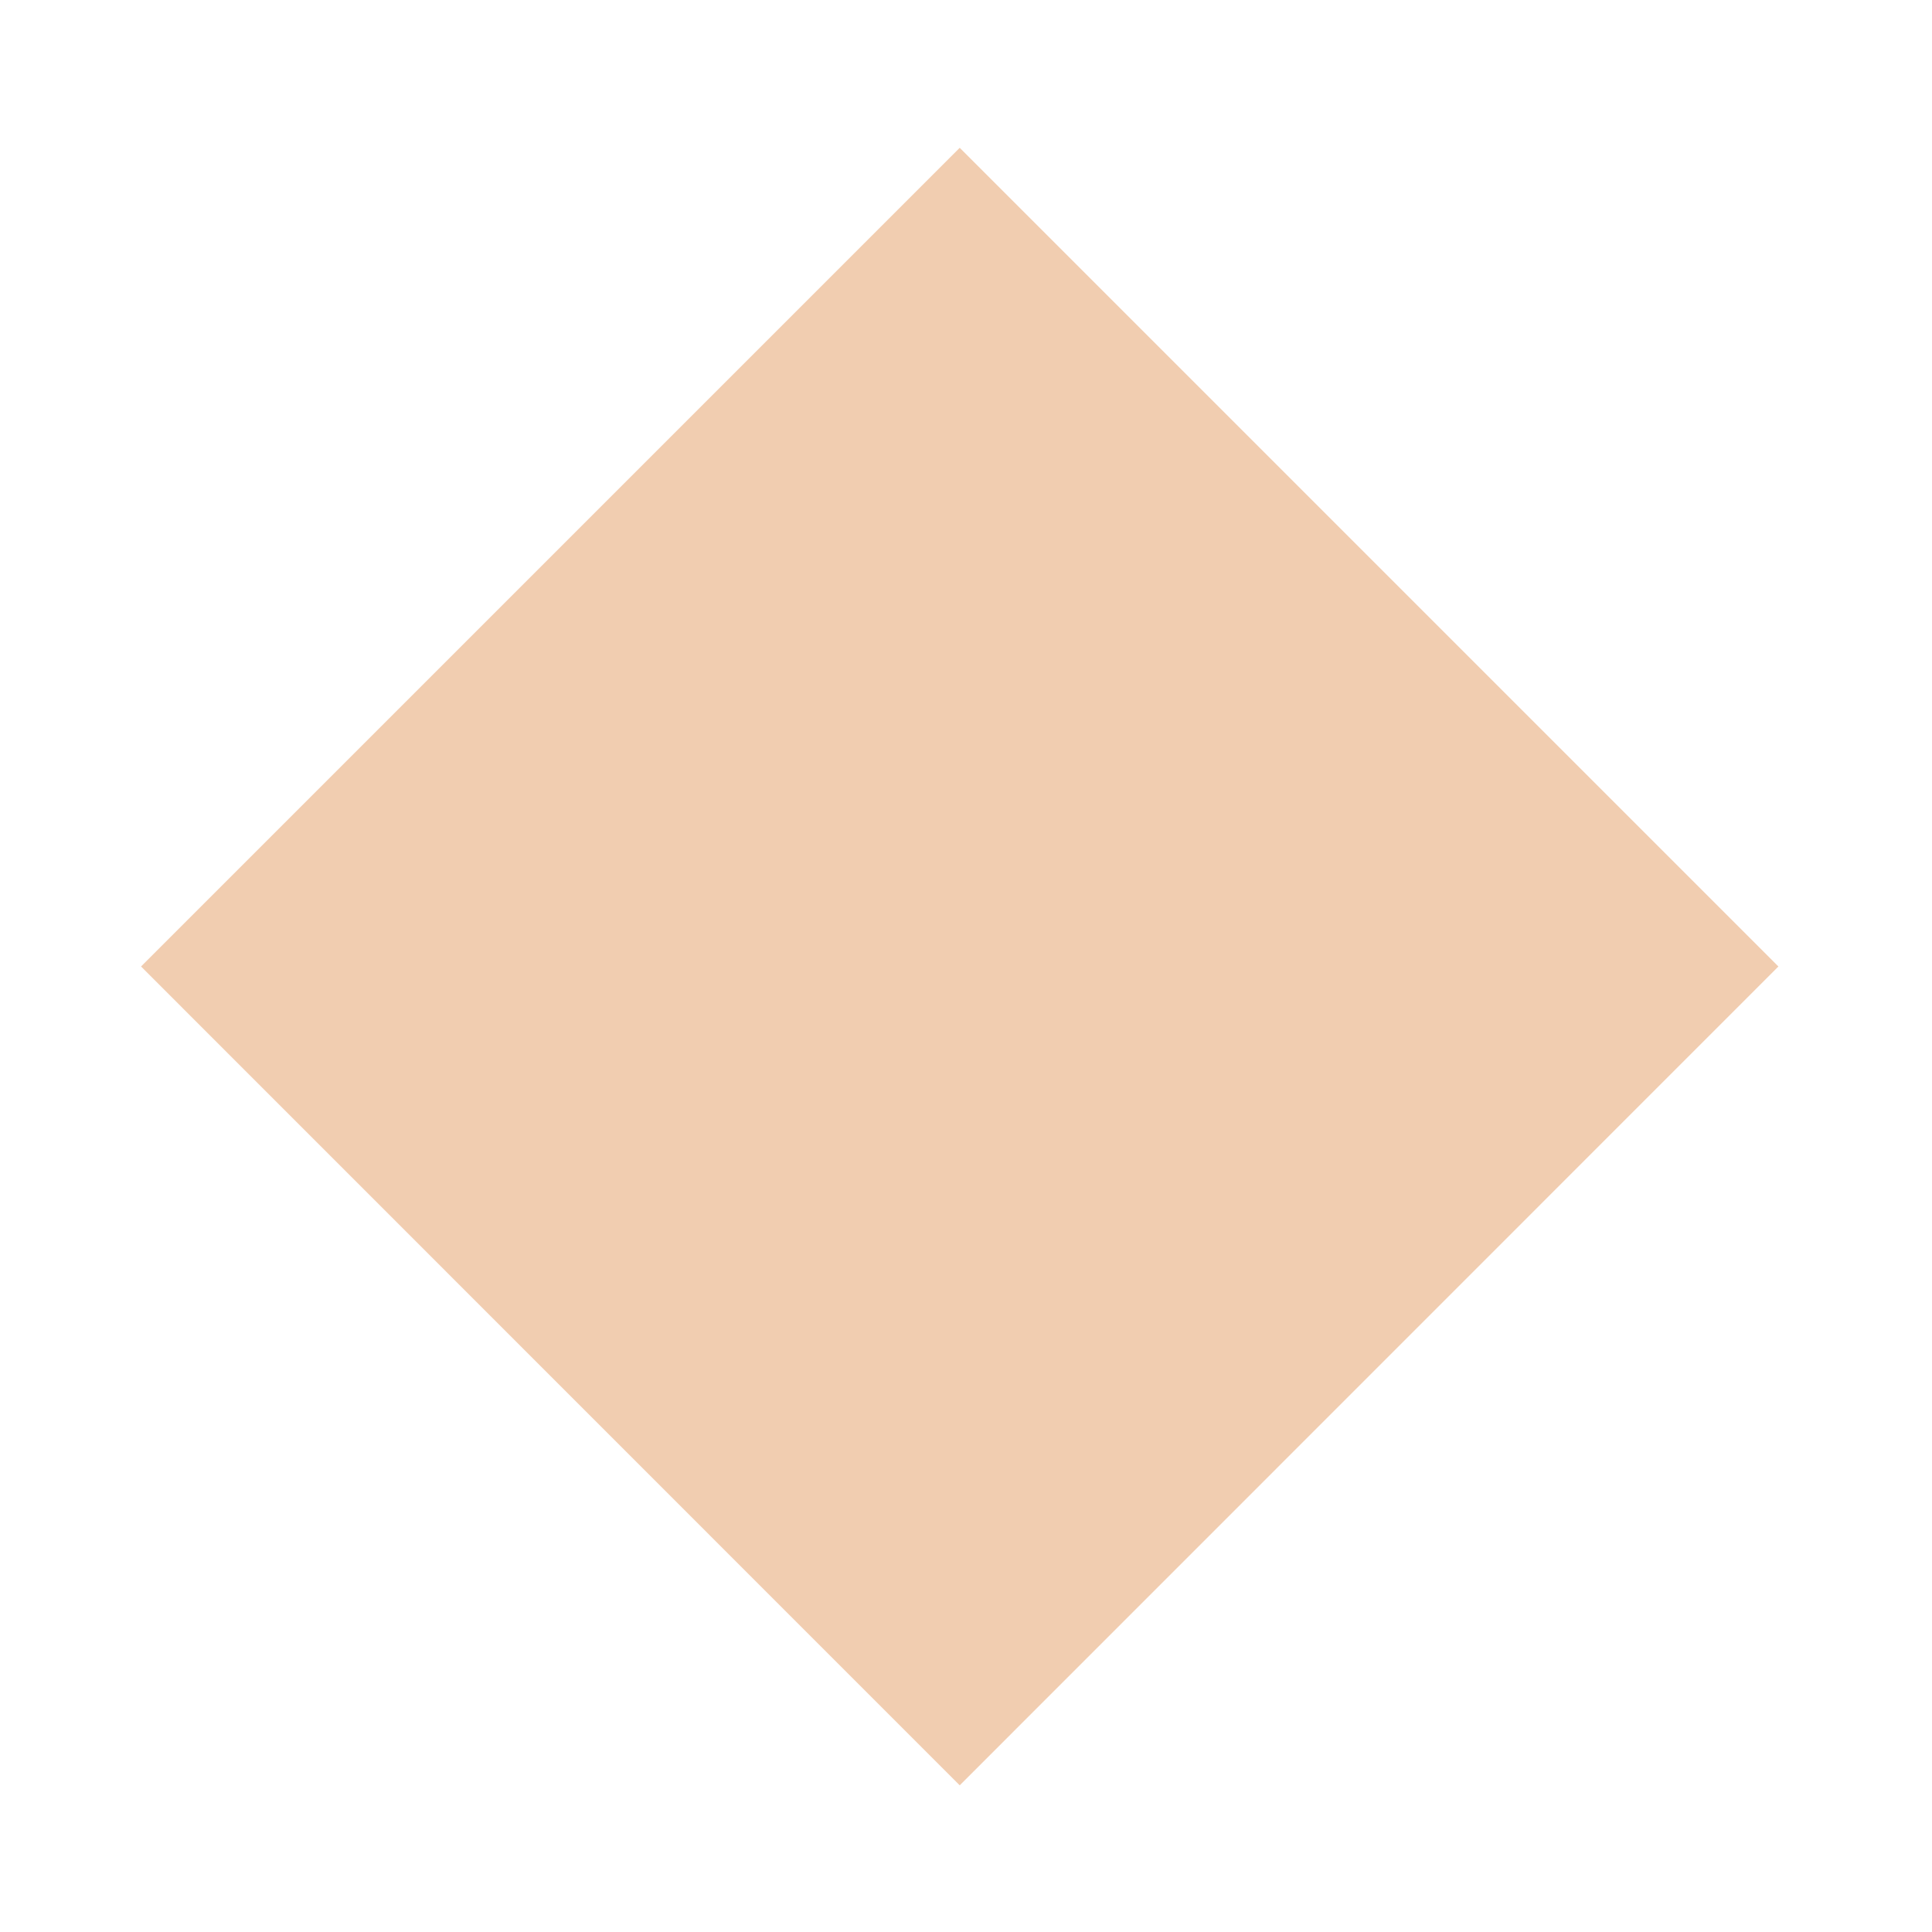 <svg xmlns="http://www.w3.org/2000/svg" width="12" height="12"><defs><filter id="a"><feFlood flood-color="#000" flood-opacity="1" result="floodOut"/><feComposite operator="atop" in="floodOut" in2="SourceGraphic" result="compOut"/><feBlend in="compOut" in2="SourceGraphic"/></filter></defs><g filter="url(#a)"><path fill-rule="evenodd" fill="#F1CDB0" d="M.876 6.003L5.961.918l5.085 5.085-5.085 5.086L.876 6.003z"/></g></svg>